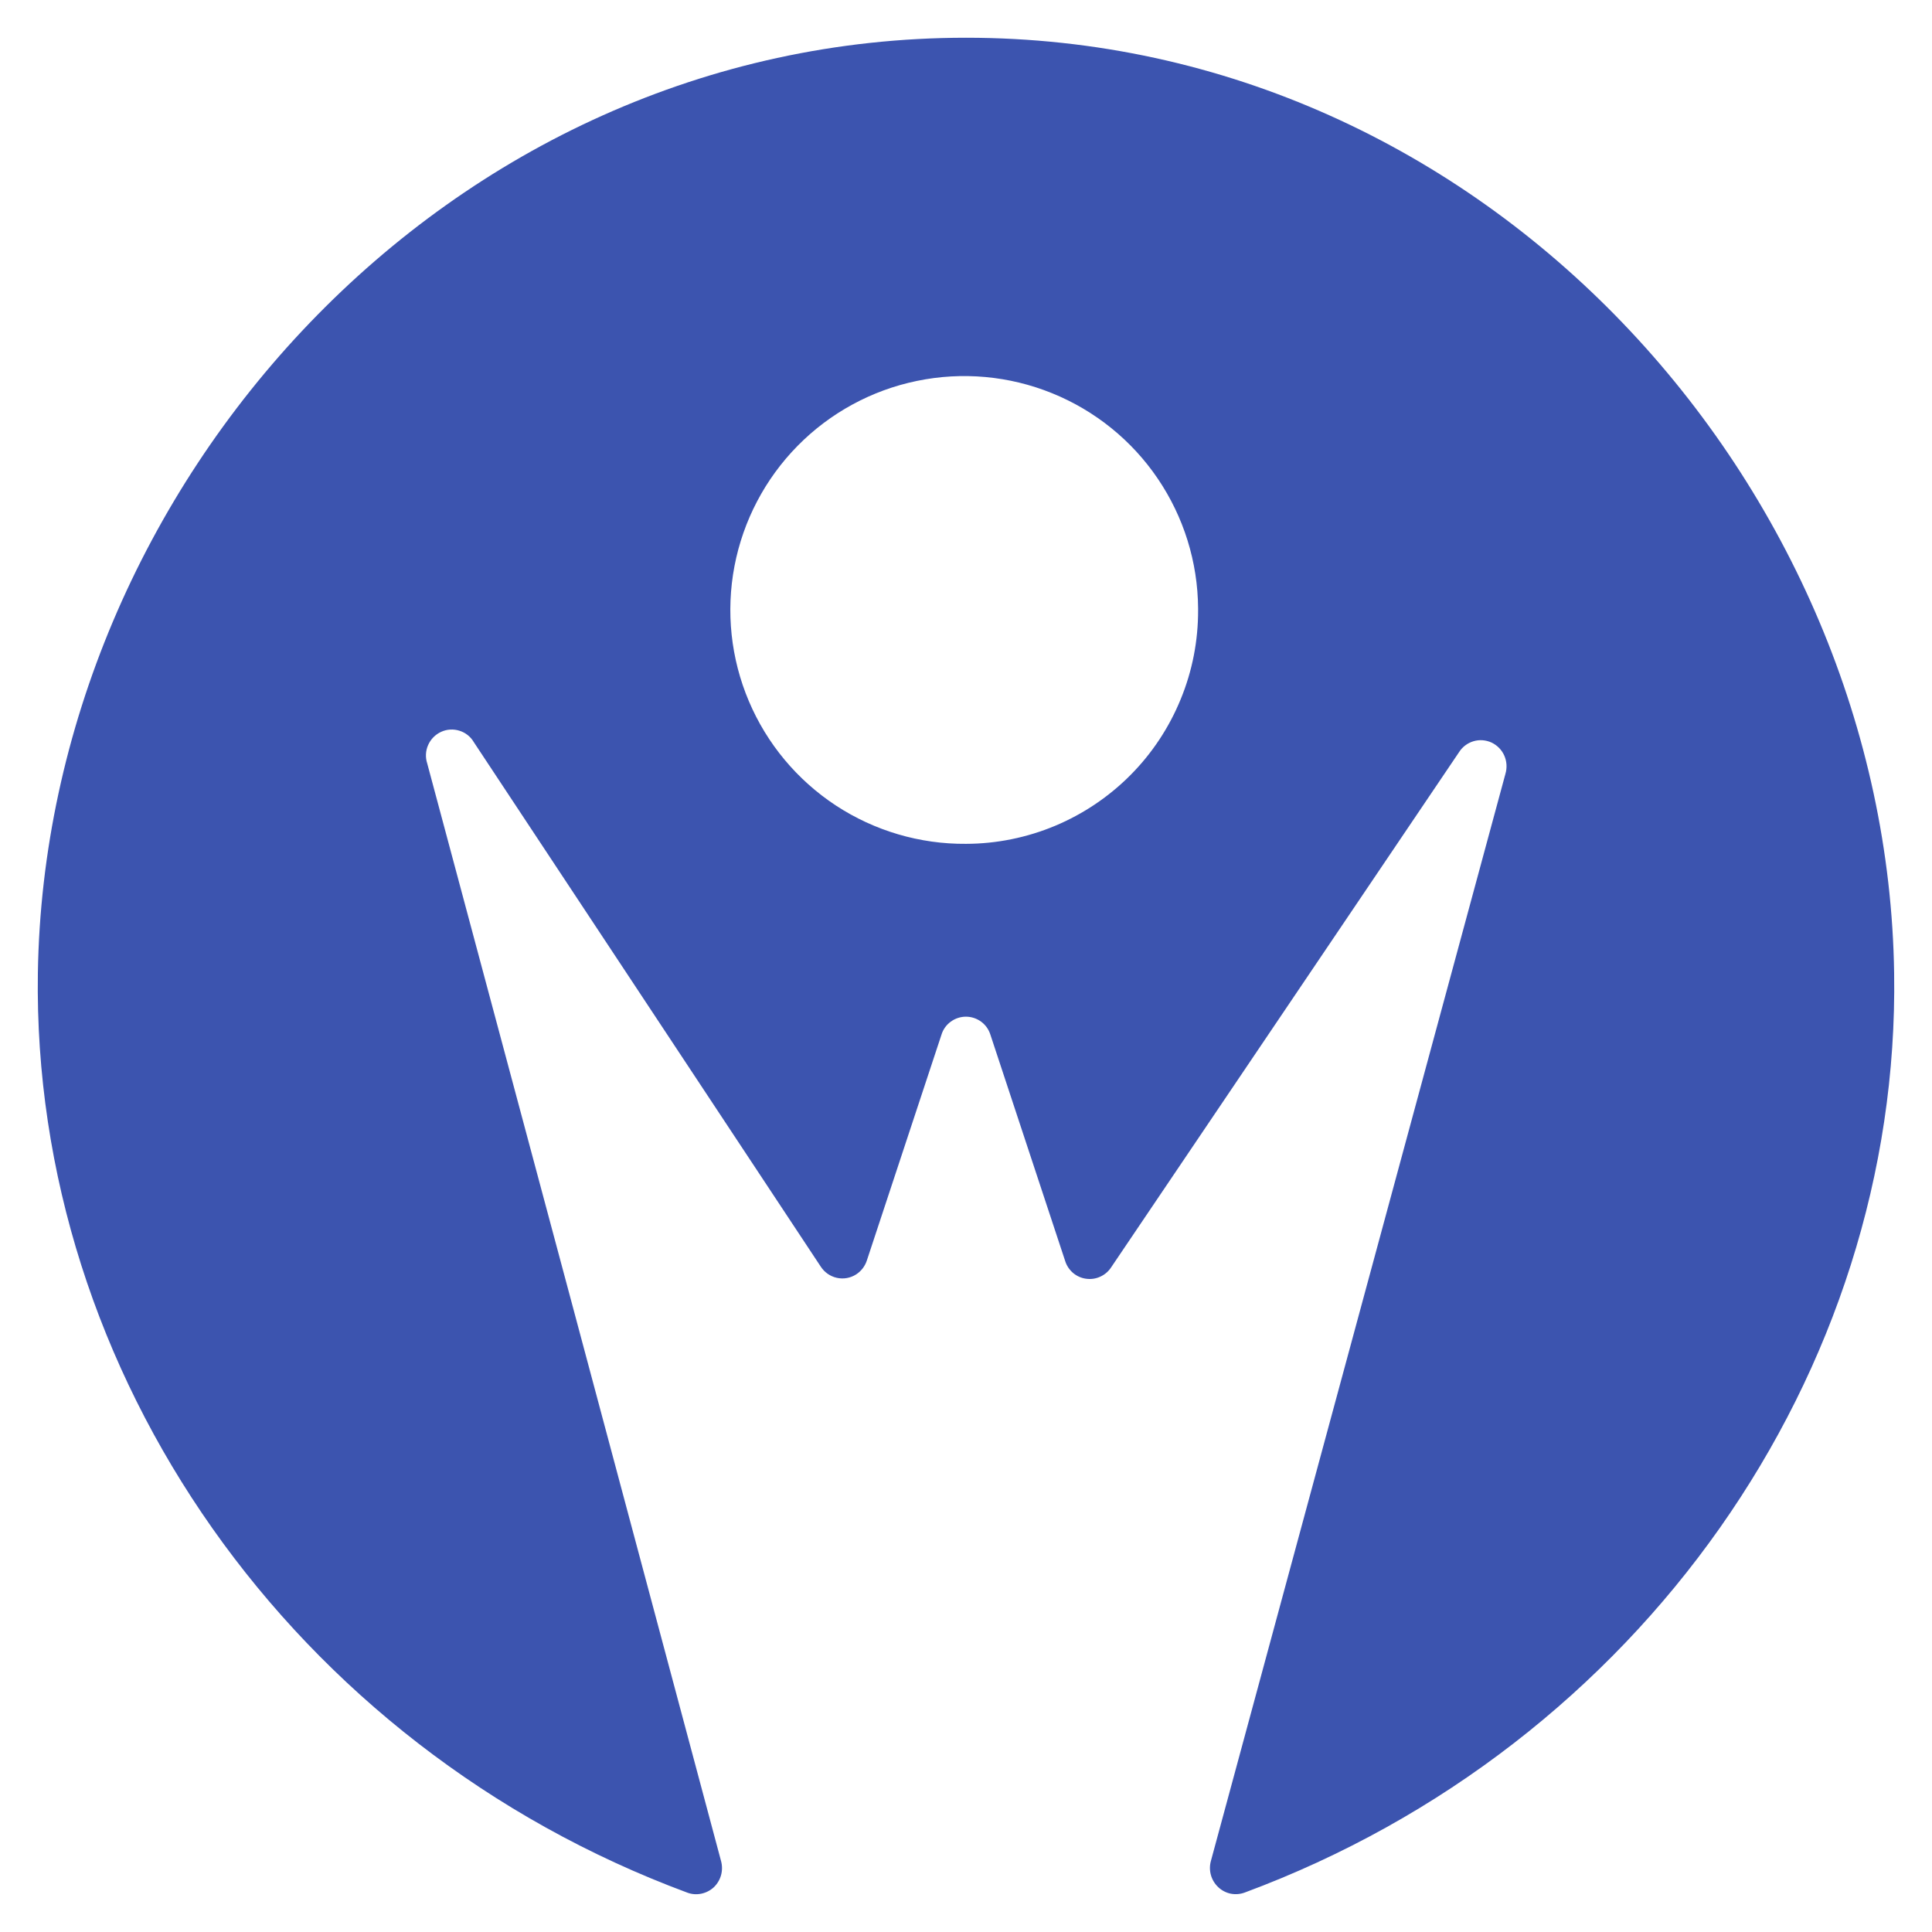<svg width="30" height="30" viewBox="0 0 30 30" fill="none" xmlns="http://www.w3.org/2000/svg">
<path d="M15.001 0.586C6.926 0.586 0.703 7.55 0.588 15.112C0.495 21.327 4.54 27.115 10.673 29.389C10.742 29.415 10.817 29.42 10.89 29.405C10.962 29.39 11.029 29.356 11.083 29.306C11.137 29.255 11.176 29.19 11.196 29.119C11.216 29.047 11.216 28.971 11.197 28.9C9.679 23.22 8.158 17.539 6.634 11.855C6.603 11.761 6.608 11.659 6.648 11.569C6.688 11.478 6.76 11.405 6.85 11.364C6.939 11.323 7.041 11.317 7.135 11.347C7.229 11.376 7.309 11.44 7.358 11.525L12.744 19.667C12.801 19.756 12.891 19.819 12.994 19.842C13.097 19.865 13.205 19.846 13.294 19.789C13.373 19.738 13.432 19.661 13.461 19.571L14.62 16.064C14.645 15.983 14.696 15.913 14.764 15.864C14.832 15.814 14.915 15.787 14.999 15.787C15.083 15.787 15.166 15.814 15.234 15.864C15.302 15.913 15.352 15.983 15.378 16.064L16.539 19.578C16.561 19.651 16.604 19.715 16.661 19.765C16.719 19.814 16.789 19.846 16.864 19.856C16.939 19.867 17.016 19.856 17.085 19.824C17.154 19.793 17.213 19.742 17.254 19.679L22.655 11.681C22.707 11.598 22.787 11.538 22.88 11.51C22.973 11.482 23.073 11.49 23.162 11.531C23.25 11.573 23.32 11.645 23.359 11.734C23.398 11.823 23.404 11.923 23.376 12.017L18.803 28.896C18.783 28.968 18.783 29.044 18.803 29.116C18.823 29.188 18.863 29.253 18.917 29.304C18.971 29.355 19.038 29.39 19.111 29.405C19.184 29.419 19.259 29.413 19.329 29.387C25.462 27.111 29.507 21.323 29.412 15.11C29.302 7.55 23.08 0.586 15.001 0.586ZM15.001 13.103C14.283 13.109 13.579 12.901 12.978 12.507C12.378 12.112 11.908 11.549 11.628 10.887C11.348 10.226 11.27 9.496 11.405 8.79C11.54 8.085 11.881 7.435 12.385 6.923C12.889 6.411 13.534 6.06 14.237 5.915C14.941 5.769 15.672 5.836 16.337 6.106C17.003 6.376 17.574 6.837 17.977 7.431C18.381 8.026 18.599 8.726 18.604 9.445V9.471C18.606 9.947 18.515 10.417 18.334 10.857C18.154 11.297 17.89 11.697 17.555 12.034C17.22 12.371 16.823 12.639 16.384 12.823C15.946 13.006 15.476 13.102 15.001 13.103Z" fill="#3C54AF"/>
</svg>
